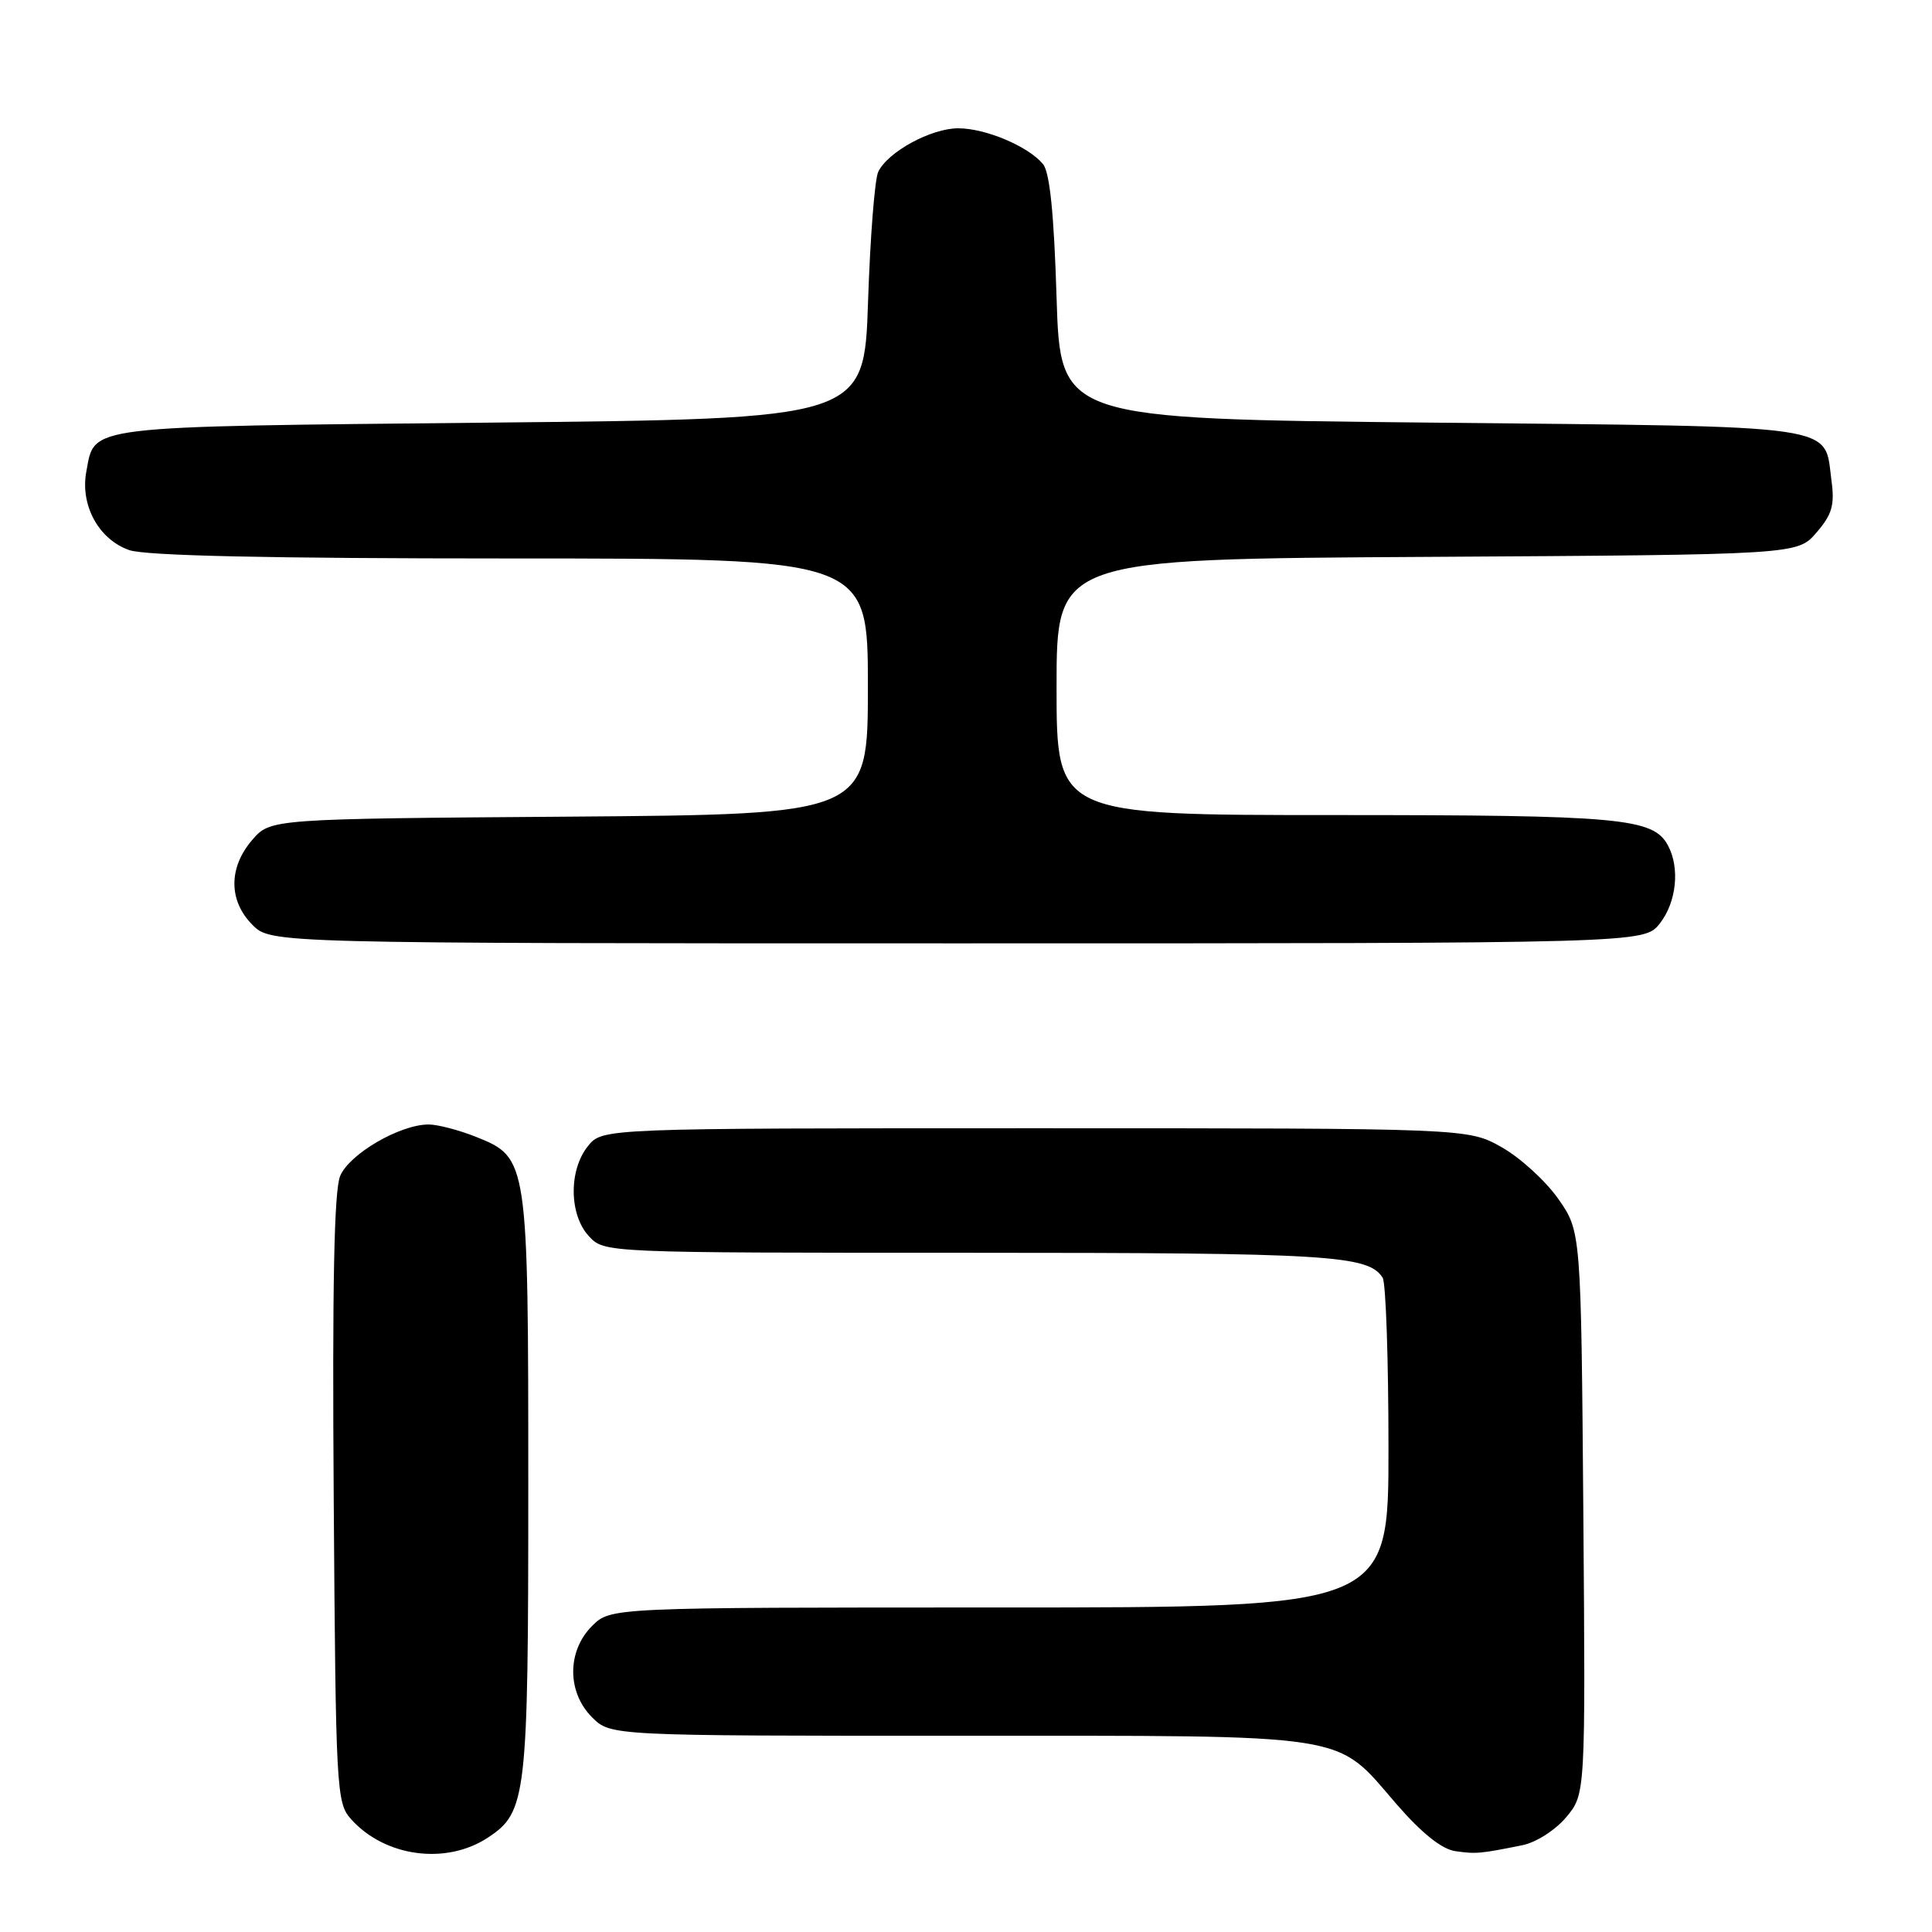 <?xml version="1.0" encoding="UTF-8" standalone="no"?>
<!DOCTYPE svg PUBLIC "-//W3C//DTD SVG 1.1//EN" "http://www.w3.org/Graphics/SVG/1.1/DTD/svg11.dtd" >
<svg xmlns="http://www.w3.org/2000/svg" xmlns:xlink="http://www.w3.org/1999/xlink" version="1.1" viewBox="0 0 256 256">
 <g >
 <path fill="currentColor"
d=" M 64.62 243.51 C 69.78 240.14 70.00 238.19 70.00 197.00 C 70.00 153.66 69.96 153.40 63.10 150.65 C 60.82 149.74 57.99 149.00 56.80 149.00 C 52.99 149.00 46.28 152.91 45.07 155.83 C 44.27 157.77 44.02 170.36 44.22 198.68 C 44.49 237.17 44.58 238.88 46.50 241.03 C 50.97 246.04 59.08 247.15 64.62 243.51 Z  M 201.72 244.50 C 203.53 244.14 206.08 242.51 207.52 240.80 C 210.09 237.74 210.09 237.74 209.80 200.45 C 209.50 163.17 209.50 163.17 206.46 158.83 C 204.78 156.45 201.41 153.38 198.96 152.00 C 194.50 149.50 194.50 149.50 137.16 149.50 C 79.82 149.50 79.82 149.50 77.91 151.86 C 75.34 155.04 75.40 160.98 78.04 163.81 C 80.08 166.00 80.08 166.00 128.47 166.00 C 176.19 166.00 181.31 166.31 183.21 169.31 C 183.63 169.97 183.98 180.06 183.98 191.75 C 184.00 213.00 184.00 213.00 132.45 213.00 C 80.91 213.00 80.91 213.00 78.45 215.45 C 75.12 218.79 75.12 224.21 78.45 227.55 C 80.91 230.00 80.91 230.00 127.05 230.00 C 179.87 230.00 176.79 229.52 185.04 239.05 C 188.35 242.87 191.02 245.01 192.80 245.28 C 195.55 245.68 196.08 245.64 201.72 244.50 Z  M 219.93 122.37 C 222.14 119.55 222.62 115.03 221.02 112.04 C 219.07 108.39 214.82 108.00 176.85 108.00 C 140.00 108.00 140.00 108.00 140.00 91.04 C 140.00 74.07 140.00 74.07 189.09 73.79 C 238.17 73.50 238.17 73.50 240.69 70.57 C 242.76 68.17 243.12 66.93 242.68 63.68 C 241.67 56.13 244.66 56.56 189.71 56.00 C 140.50 55.50 140.50 55.50 140.00 39.40 C 139.66 28.33 139.10 22.81 138.20 21.74 C 136.24 19.38 130.59 17.00 126.97 17.00 C 123.37 17.00 117.64 20.12 116.37 22.77 C 115.91 23.72 115.30 31.47 115.02 40.00 C 114.50 55.50 114.50 55.50 64.90 56.00 C 10.73 56.55 12.59 56.32 11.44 62.48 C 10.60 66.94 13.08 71.48 17.12 72.89 C 19.27 73.64 35.57 74.00 67.65 74.00 C 115.00 74.00 115.00 74.00 115.00 90.96 C 115.00 107.91 115.00 107.91 75.41 108.21 C 35.82 108.50 35.82 108.50 33.41 111.31 C 30.26 114.97 30.28 119.37 33.45 122.55 C 35.91 125.00 35.91 125.00 126.88 125.00 C 217.85 125.00 217.85 125.00 219.93 122.37 Z "/>
</g>
</svg>